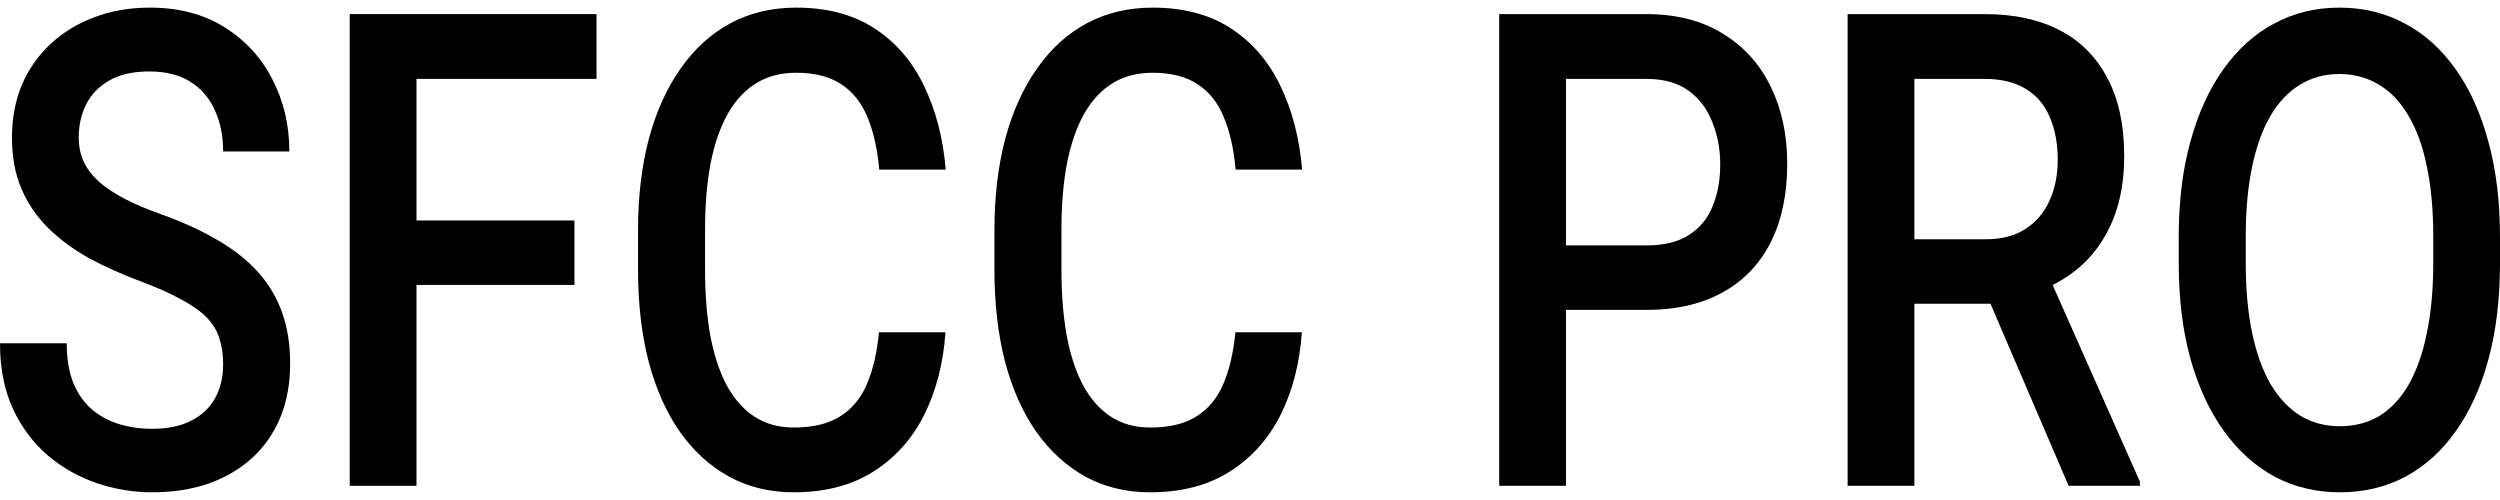 <svg width="100" height="20" viewBox="0 0 100 20" fill="none" xmlns="http://www.w3.org/2000/svg">
<path d="M8.925 14.573C8.925 14.185 8.876 13.839 8.776 13.537C8.684 13.234 8.517 12.958 8.276 12.707C8.035 12.457 7.695 12.215 7.255 11.981C6.822 11.739 6.269 11.493 5.596 11.243C4.858 10.966 4.177 10.659 3.553 10.323C2.936 9.977 2.397 9.58 1.936 9.13C1.475 8.672 1.117 8.15 0.862 7.562C0.606 6.966 0.479 6.279 0.479 5.502C0.479 4.733 0.61 4.033 0.872 3.402C1.142 2.771 1.521 2.227 2.011 1.769C2.507 1.303 3.092 0.944 3.766 0.693C4.44 0.434 5.184 0.305 6 0.305C7.149 0.305 8.138 0.564 8.968 1.082C9.805 1.601 10.446 2.296 10.893 3.169C11.347 4.041 11.574 5.005 11.574 6.059H8.925C8.925 5.437 8.815 4.888 8.595 4.413C8.383 3.929 8.056 3.549 7.617 3.272C7.184 2.996 6.635 2.858 5.968 2.858C5.337 2.858 4.812 2.974 4.393 3.208C3.975 3.441 3.663 3.756 3.457 4.154C3.252 4.551 3.149 5 3.149 5.502C3.149 5.856 3.216 6.18 3.351 6.474C3.486 6.759 3.691 7.026 3.968 7.277C4.245 7.519 4.592 7.748 5.01 7.964C5.429 8.18 5.922 8.387 6.489 8.586C7.347 8.897 8.095 9.243 8.734 9.623C9.372 9.994 9.904 10.418 10.329 10.893C10.755 11.368 11.074 11.908 11.287 12.513C11.5 13.109 11.606 13.787 11.606 14.547C11.606 15.342 11.475 16.059 11.212 16.699C10.95 17.329 10.574 17.869 10.085 18.319C9.602 18.759 9.021 19.101 8.34 19.343C7.666 19.576 6.915 19.692 6.085 19.692C5.34 19.692 4.606 19.572 3.883 19.33C3.167 19.088 2.514 18.721 1.925 18.228C1.337 17.727 0.869 17.105 0.521 16.362C0.174 15.61 0 14.733 0 13.731H2.67C2.67 14.344 2.755 14.867 2.925 15.299C3.103 15.731 3.347 16.085 3.659 16.362C3.971 16.63 4.333 16.828 4.745 16.958C5.163 17.087 5.61 17.152 6.085 17.152C6.709 17.152 7.23 17.044 7.649 16.828C8.074 16.612 8.393 16.31 8.606 15.921C8.819 15.532 8.925 15.083 8.925 14.573Z" fill="black"/>
<path d="M16.66 0.564V19.433H13.989V0.564H16.66ZM22.978 8.819V11.398H15.979V8.819H22.978ZM23.861 0.564V3.156H15.979V0.564H23.861Z" fill="black"/>
<path d="M35.159 13.29H37.819C37.734 14.526 37.45 15.627 36.968 16.595C36.486 17.554 35.808 18.31 34.936 18.863C34.064 19.416 33.003 19.692 31.755 19.692C30.798 19.692 29.936 19.485 29.17 19.07C28.404 18.647 27.748 18.051 27.202 17.282C26.656 16.504 26.238 15.567 25.947 14.47C25.663 13.372 25.521 12.146 25.521 10.789V9.221C25.521 7.865 25.667 6.638 25.957 5.54C26.255 4.443 26.681 3.506 27.234 2.728C27.787 1.942 28.45 1.341 29.223 0.927C30.003 0.512 30.879 0.305 31.851 0.305C33.085 0.305 34.127 0.581 34.978 1.134C35.83 1.687 36.489 2.452 36.957 3.428C37.432 4.404 37.723 5.523 37.83 6.785H35.17C35.099 5.972 34.943 5.277 34.702 4.698C34.468 4.119 34.12 3.679 33.659 3.376C33.198 3.065 32.596 2.91 31.851 2.91C31.241 2.91 30.709 3.048 30.255 3.324C29.801 3.601 29.422 4.007 29.117 4.543C28.812 5.078 28.582 5.739 28.425 6.525C28.277 7.303 28.202 8.193 28.202 9.195V10.789C28.202 11.739 28.27 12.604 28.404 13.381C28.546 14.15 28.759 14.811 29.043 15.364C29.333 15.917 29.702 16.345 30.149 16.647C30.596 16.949 31.131 17.101 31.755 17.101C32.514 17.101 33.127 16.954 33.596 16.66C34.071 16.366 34.429 15.938 34.67 15.377C34.918 14.807 35.081 14.111 35.159 13.29Z" fill="black"/>
<path d="M49.415 13.29H52.074C51.989 14.526 51.705 15.627 51.223 16.595C50.741 17.554 50.064 18.31 49.191 18.863C48.319 19.416 47.259 19.692 46.011 19.692C45.053 19.692 44.191 19.485 43.425 19.07C42.66 18.647 42.004 18.051 41.458 17.282C40.911 16.504 40.493 15.567 40.202 14.47C39.919 13.372 39.777 12.146 39.777 10.789V9.221C39.777 7.865 39.922 6.638 40.213 5.54C40.511 4.443 40.936 3.506 41.489 2.728C42.043 1.942 42.706 1.341 43.479 0.927C44.259 0.512 45.135 0.305 46.106 0.305C47.34 0.305 48.383 0.581 49.234 1.134C50.085 1.687 50.744 2.452 51.212 3.428C51.688 4.404 51.978 5.523 52.085 6.785H49.425C49.354 5.972 49.198 5.277 48.957 4.698C48.723 4.119 48.376 3.679 47.915 3.376C47.454 3.065 46.851 2.91 46.106 2.91C45.496 2.91 44.965 3.048 44.511 3.324C44.057 3.601 43.677 4.007 43.372 4.543C43.067 5.078 42.837 5.739 42.681 6.525C42.532 7.303 42.458 8.193 42.458 9.195V10.789C42.458 11.739 42.525 12.604 42.66 13.381C42.801 14.15 43.014 14.811 43.298 15.364C43.589 15.917 43.957 16.345 44.404 16.647C44.851 16.949 45.386 17.101 46.011 17.101C46.769 17.101 47.383 16.954 47.851 16.66C48.326 16.366 48.684 15.938 48.925 15.377C49.173 14.807 49.337 14.111 49.415 13.29Z" fill="black"/>
<path d="M65.851 12.396H61.819V9.817H65.851C66.553 9.817 67.121 9.679 67.553 9.402C67.986 9.126 68.302 8.746 68.5 8.262C68.706 7.769 68.809 7.208 68.809 6.577C68.809 5.981 68.706 5.424 68.5 4.905C68.302 4.378 67.986 3.955 67.553 3.635C67.121 3.316 66.553 3.156 65.851 3.156H62.639V19.433H59.968V0.564H65.851C67.05 0.564 68.067 0.823 68.904 1.341C69.748 1.851 70.39 2.56 70.83 3.467C71.269 4.365 71.489 5.394 71.489 6.551C71.489 7.769 71.269 8.815 70.83 9.688C70.39 10.56 69.748 11.23 68.904 11.696C68.067 12.163 67.05 12.396 65.851 12.396Z" fill="black"/>
<path d="M73.905 0.564H79.383C80.561 0.564 81.564 0.78 82.394 1.212C83.224 1.644 83.858 2.283 84.298 3.13C84.745 3.968 84.968 5.005 84.968 6.24C84.968 7.182 84.826 8.011 84.543 8.729C84.259 9.446 83.858 10.05 83.341 10.543C82.823 11.027 82.206 11.402 81.49 11.67L80.681 12.15H75.756L75.734 9.571H79.426C80.064 9.571 80.596 9.433 81.021 9.156C81.447 8.88 81.766 8.504 81.979 8.029C82.199 7.545 82.309 7.001 82.309 6.396C82.309 5.739 82.202 5.169 81.99 4.685C81.784 4.193 81.465 3.817 81.032 3.558C80.6 3.29 80.05 3.156 79.383 3.156H76.575V19.433H73.905V0.564ZM82.745 19.433L79.107 10.958L81.904 10.945L85.596 19.265V19.433H82.745Z" fill="black"/>
<path d="M100 9.48V10.517C100 11.943 99.847 13.221 99.543 14.353C99.238 15.485 98.801 16.448 98.234 17.243C97.674 18.038 97 18.647 96.213 19.07C95.426 19.485 94.553 19.692 93.596 19.692C92.646 19.692 91.777 19.485 90.99 19.07C90.21 18.647 89.532 18.038 88.958 17.243C88.383 16.448 87.937 15.485 87.618 14.353C87.305 13.221 87.149 11.943 87.149 10.517V9.48C87.149 8.055 87.305 6.78 87.618 5.657C87.93 4.525 88.369 3.562 88.937 2.767C89.511 1.964 90.188 1.354 90.968 0.94C91.756 0.516 92.624 0.305 93.575 0.305C94.532 0.305 95.404 0.516 96.192 0.94C96.979 1.354 97.656 1.964 98.224 2.767C98.791 3.562 99.227 4.525 99.532 5.657C99.844 6.78 100 8.055 100 9.48ZM97.33 10.517V9.454C97.33 8.4 97.245 7.471 97.075 6.668C96.911 5.856 96.667 5.178 96.341 4.633C96.021 4.08 95.628 3.666 95.16 3.389C94.692 3.104 94.163 2.961 93.575 2.961C92.986 2.961 92.461 3.104 92 3.389C91.539 3.666 91.146 4.08 90.82 4.633C90.5 5.178 90.256 5.856 90.085 6.668C89.915 7.471 89.83 8.4 89.83 9.454V10.517C89.83 11.571 89.915 12.504 90.085 13.316C90.256 14.128 90.504 14.815 90.83 15.377C91.163 15.93 91.561 16.349 92.022 16.634C92.483 16.91 93.007 17.049 93.596 17.049C94.192 17.049 94.72 16.91 95.181 16.634C95.642 16.349 96.032 15.93 96.351 15.377C96.67 14.815 96.911 14.128 97.075 13.316C97.245 12.504 97.33 11.571 97.33 10.517Z" fill="black"/>
</svg>
